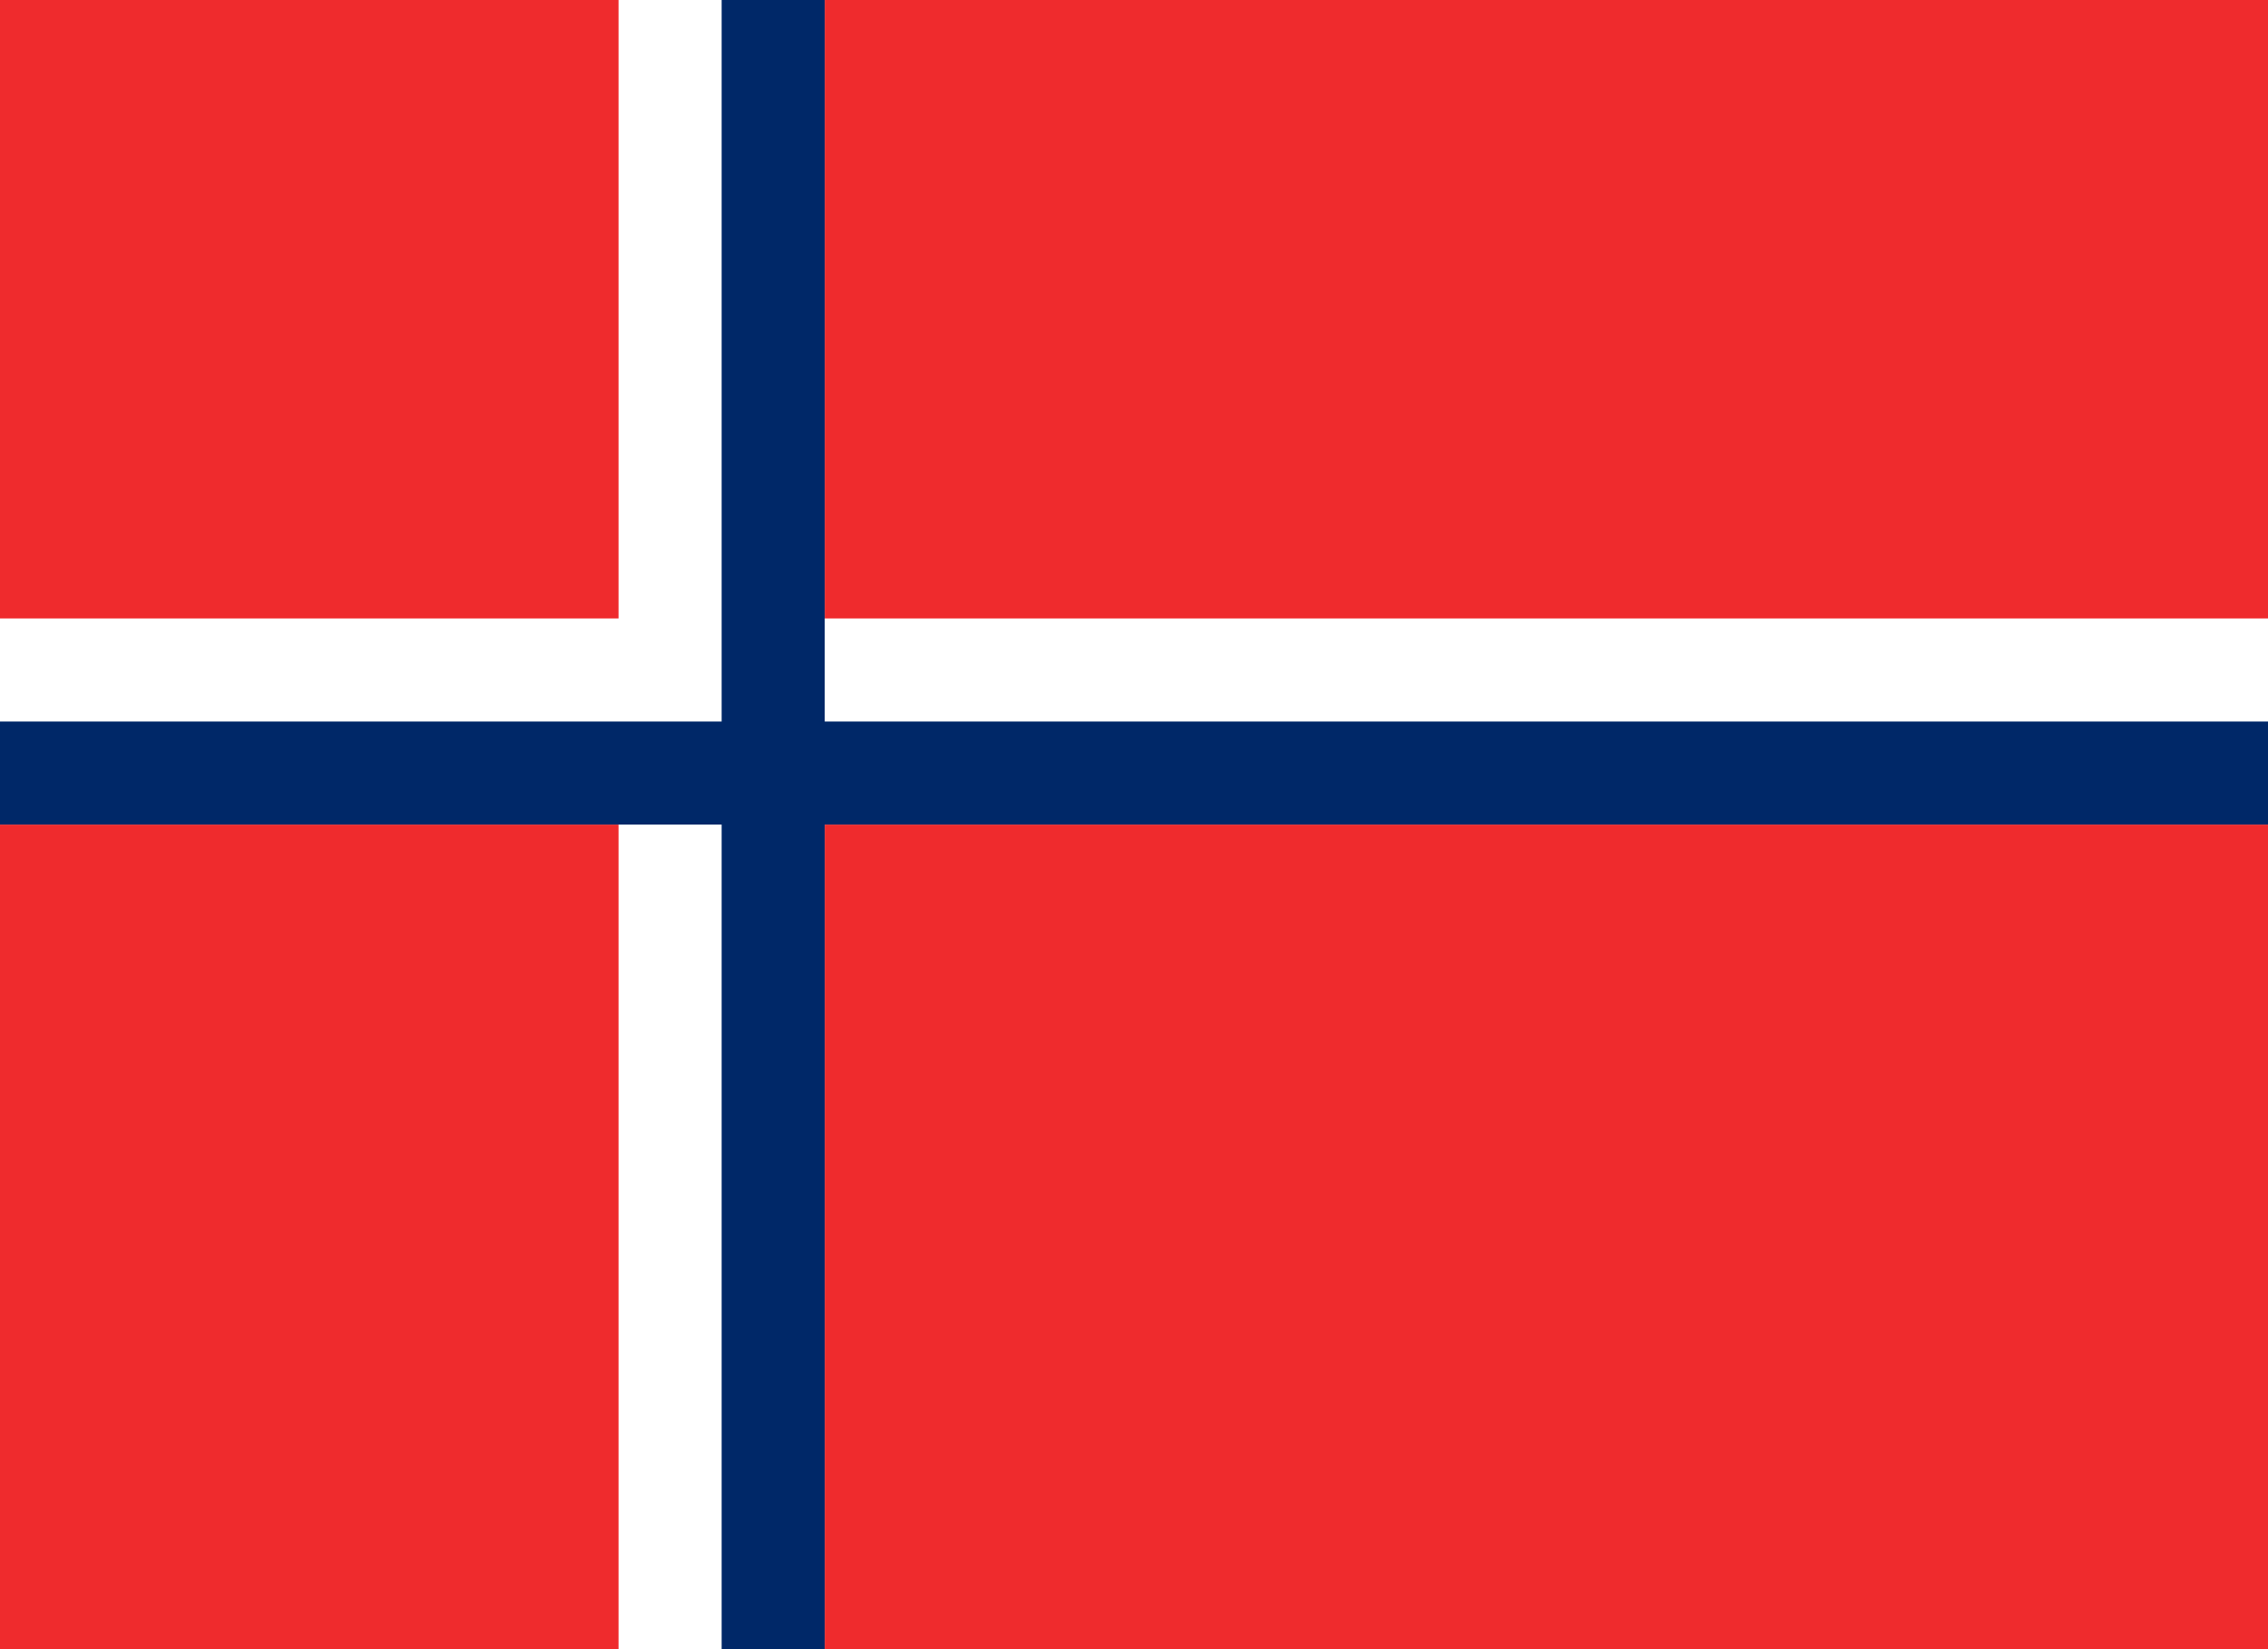 <svg xmlns="http://www.w3.org/2000/svg" width="440" height="320" viewBox="0 0 22 16">
	<rect width="22" height="16" fill="#EF2B2D"/>
	<rect width="2" height="16" x="6" fill="#FFF"/>
	<rect width="22" height="2" y="6" fill="#FFF"/>
	<rect width="1" height="16" x="7" fill="#002868"/>
	<rect width="22" height="1" y="7" fill="#002868"/>
</svg>